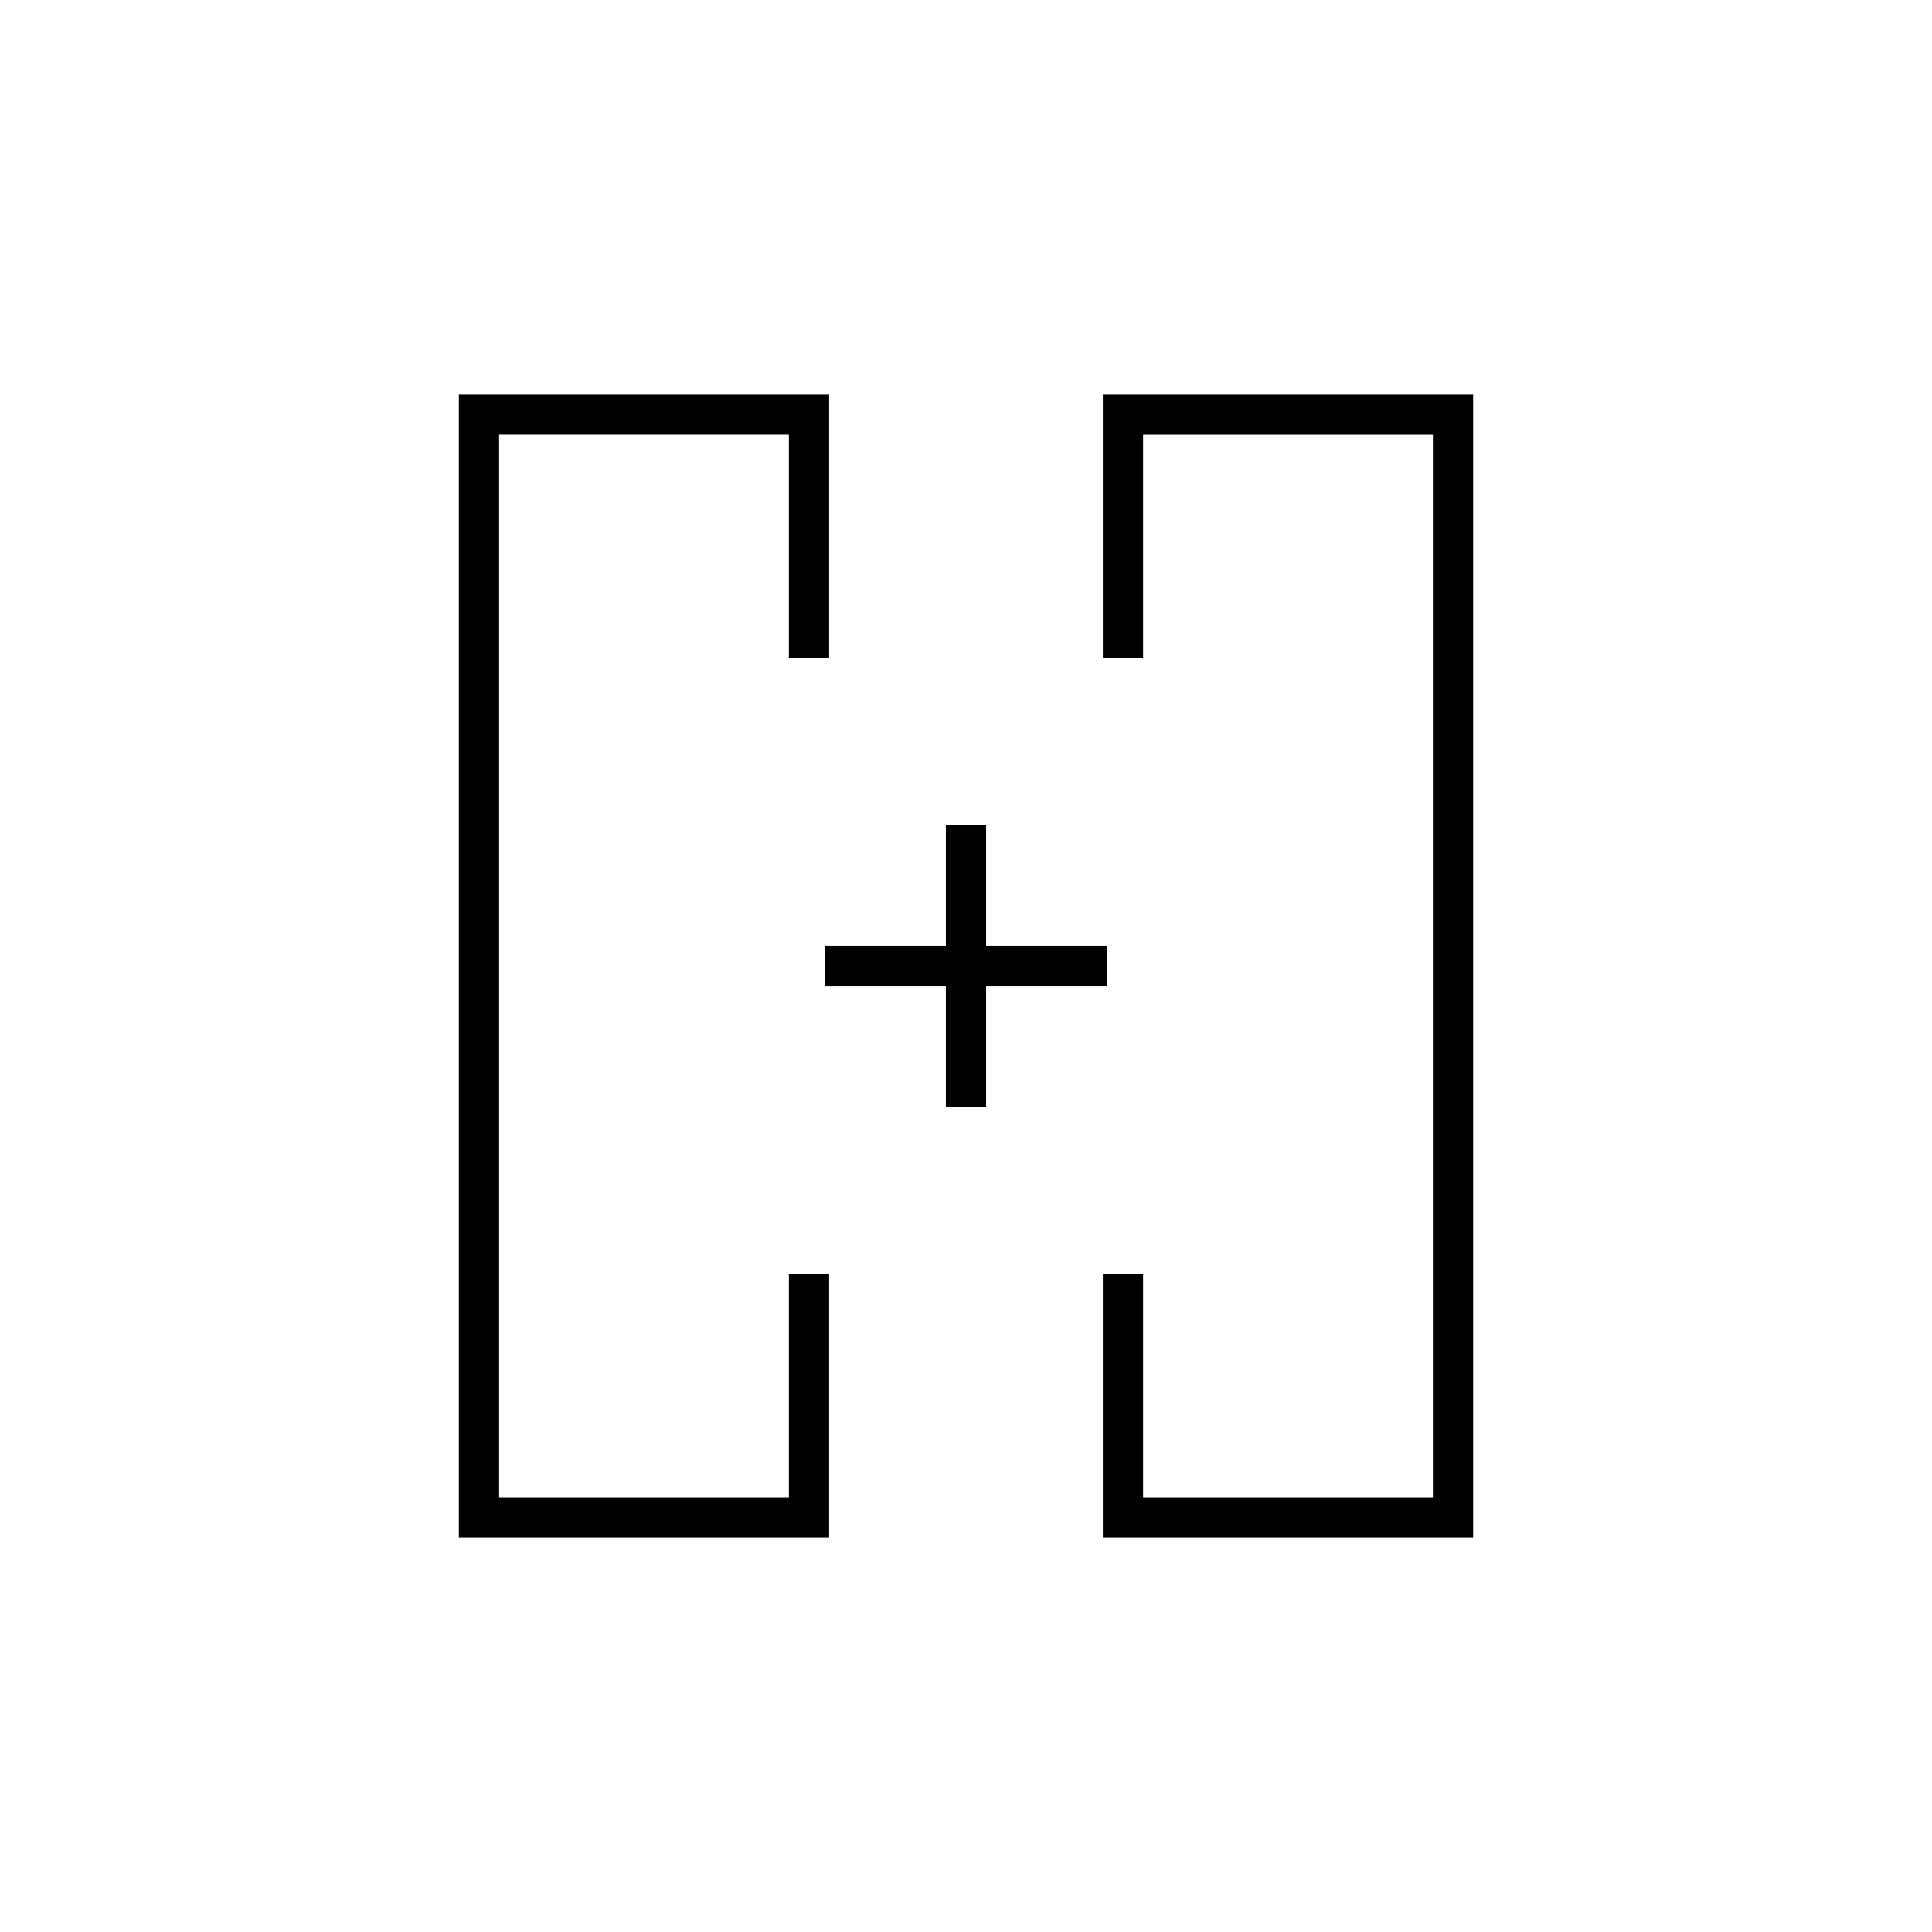 <svg xmlns="http://www.w3.org/2000/svg" height="20" viewBox="0 -960 960 960" width="20"><path d="M410-480Zm140 0ZM228-196v-568h184v131h-20v-111H248v528h144v-111h20v131H228Zm320 0v-131h20v111h144v-528H568v111h-20v-131h184v568H548Zm-78-214v-60h-60v-20h60v-60h20v60h60v20h-60v60h-20Z"/></svg>